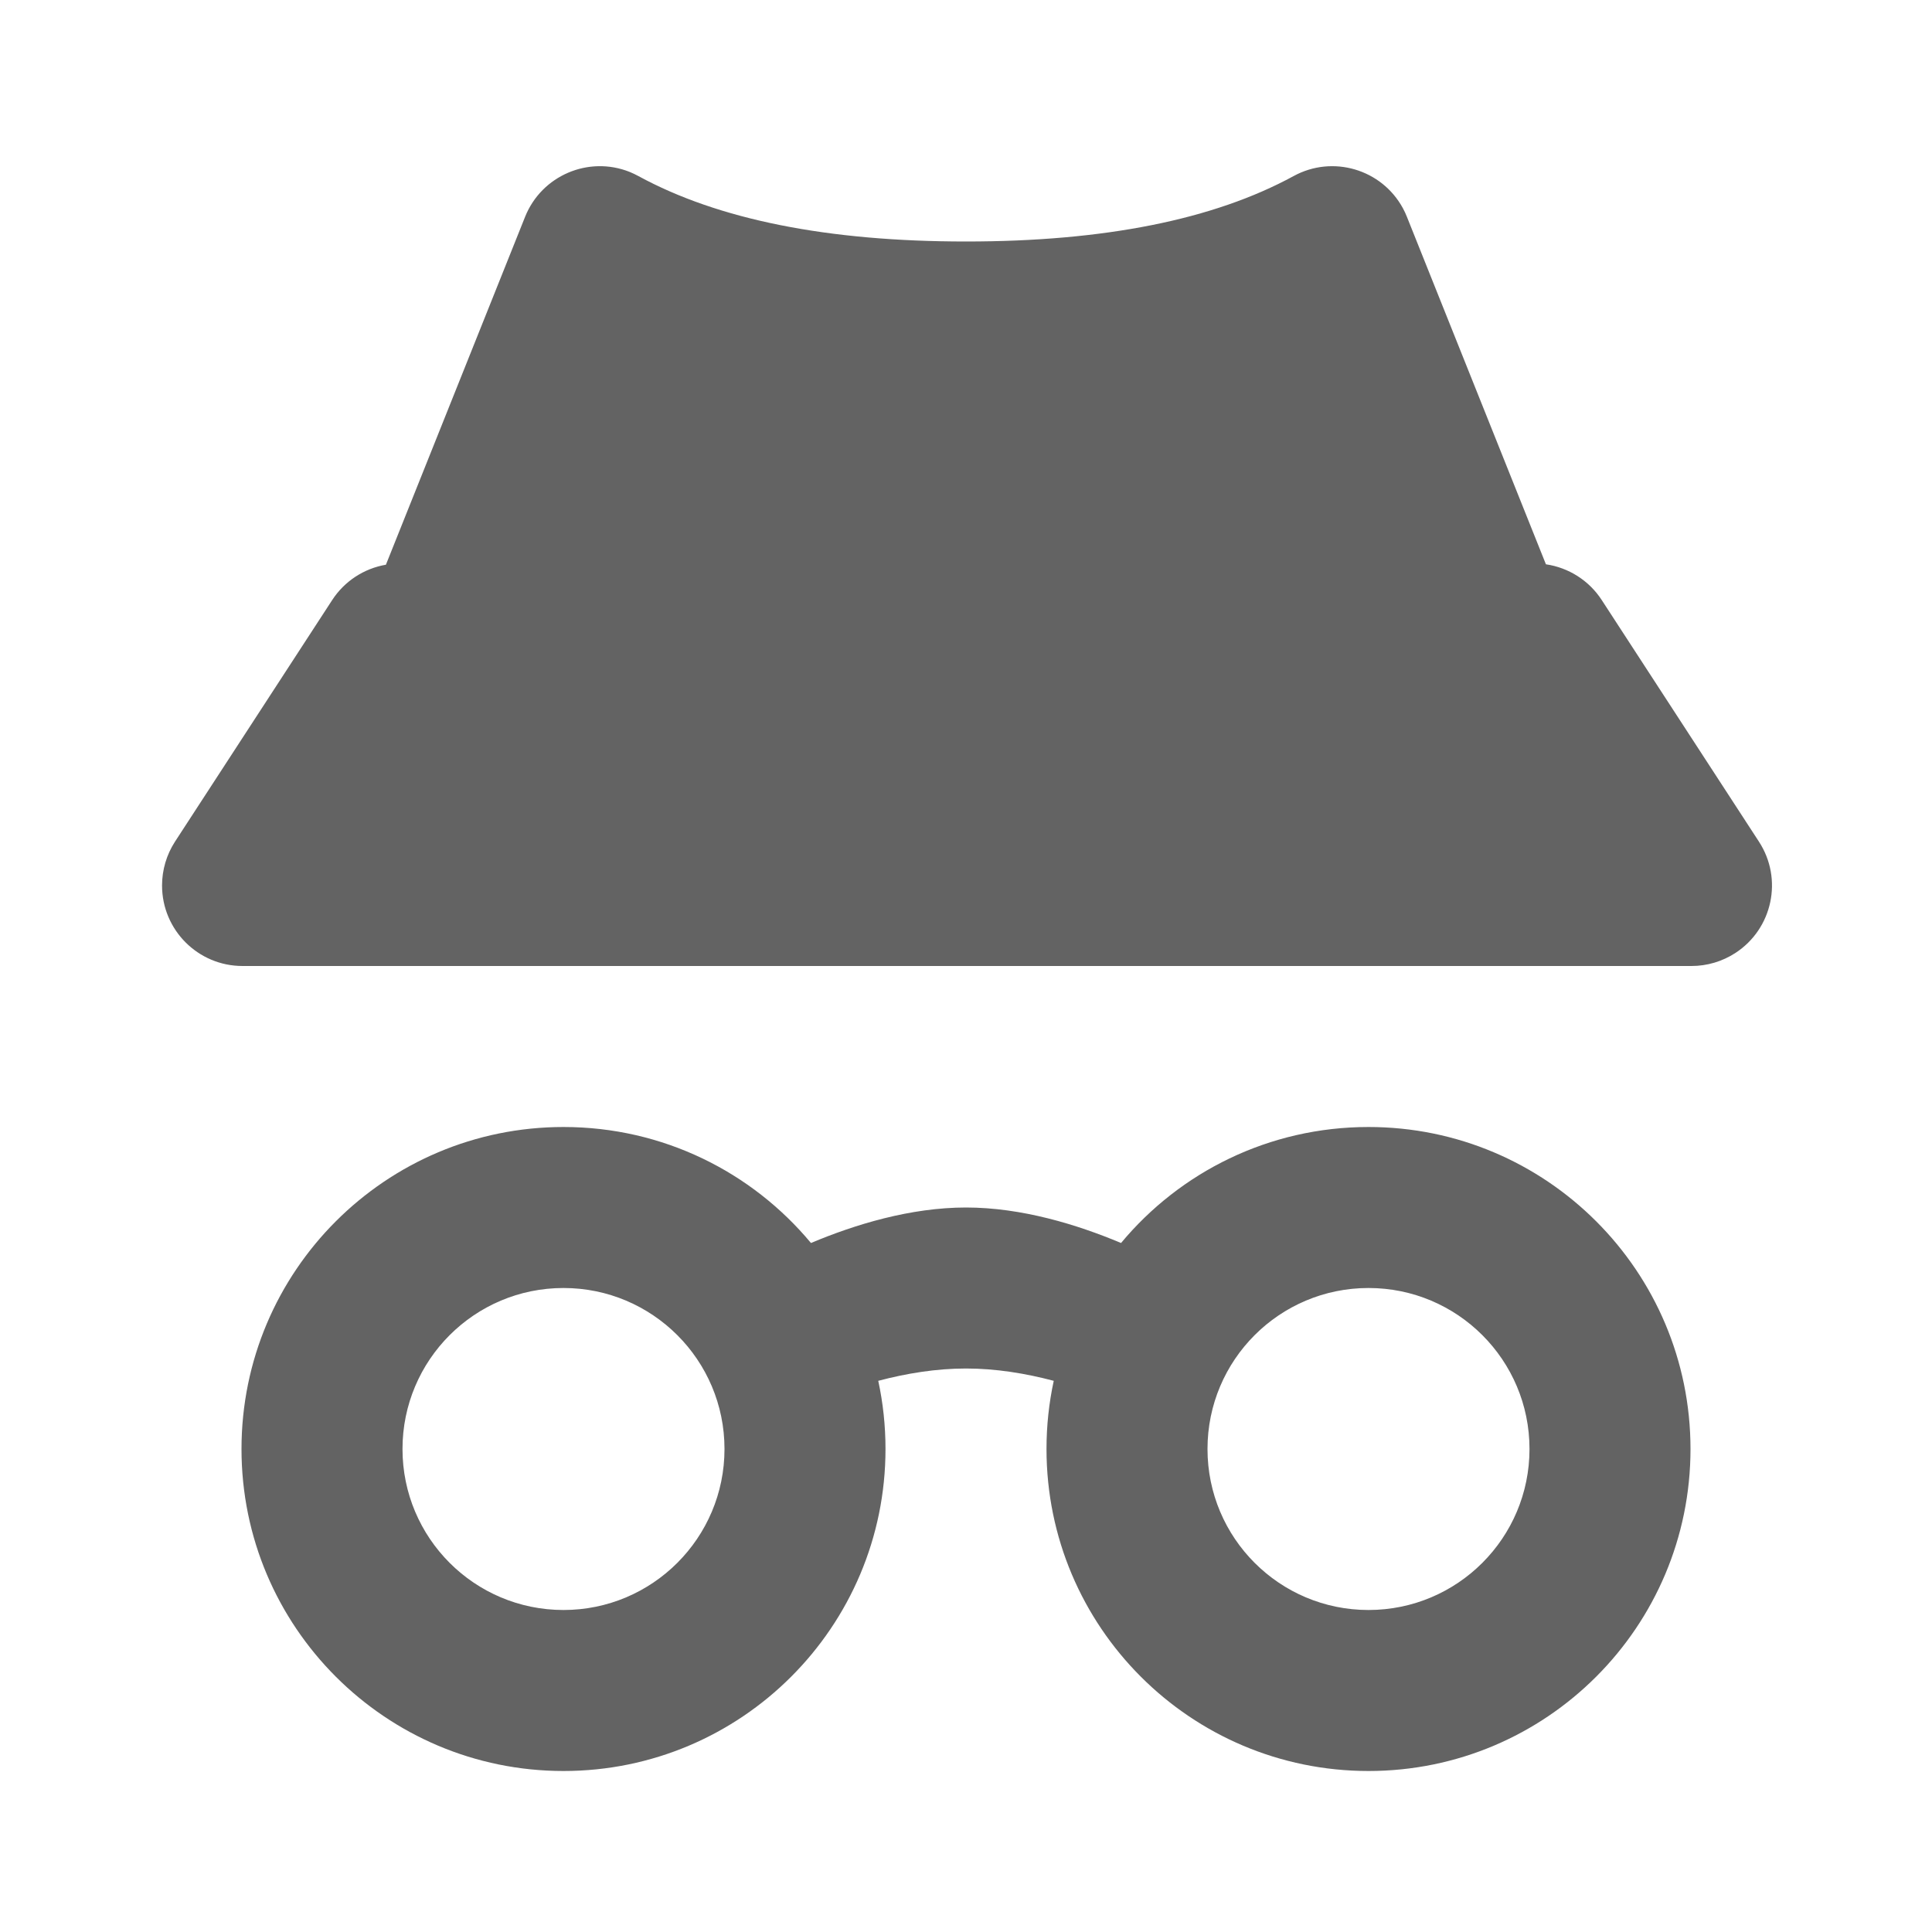 <svg width="24" height="24" viewBox="0 0 24 24" fill="none" xmlns="http://www.w3.org/2000/svg">
<path fill-rule="evenodd" clip-rule="evenodd" d="M7.93 2.187C8.925 2.729 10.282 3 12 3C13.718 3 15.075 2.729 16.07 2.187C16.555 1.922 17.163 2.101 17.427 2.586C17.446 2.621 17.463 2.657 17.477 2.693L19.204 7.01C19.486 7.051 19.741 7.212 19.898 7.455L21.85 10.455C22.152 10.918 22.02 11.537 21.558 11.838C21.395 11.944 21.206 12 21.012 12H3.013C2.46 12 2.013 11.552 2.013 11C2.013 10.806 2.069 10.617 2.174 10.455L4.126 7.455C4.279 7.219 4.522 7.062 4.794 7.015L6.523 2.693C6.728 2.181 7.31 1.931 7.823 2.136C7.859 2.151 7.895 2.168 7.93 2.187ZM9 18C9 19.105 8.104 20 7 20C5.895 20 5 19.105 5 18C5 16.895 5.895 16 7 16C8.104 16 9 16.895 9 18ZM7 22C4.791 22 3 20.209 3 18C3 15.791 4.791 14 7 14C8.236 14 9.341 14.56 10.074 15.441C10.618 15.212 11.309 15 12 15C12.691 15 13.381 15.212 13.926 15.441C14.659 14.56 15.764 14 17 14C19.209 14 21 15.791 21 18C21 20.209 19.209 22 17 22C14.791 22 13 20.209 13 18C13 17.709 13.031 17.426 13.09 17.153C12.742 17.061 12.371 17 12 17C11.629 17 11.258 17.061 10.91 17.153C10.969 17.426 11 17.709 11 18C11 20.209 9.209 22 7 22ZM15 18C15 19.105 15.895 20 17 20C18.105 20 19 19.105 19 18C19 16.895 18.105 16 17 16C15.895 16 15 16.895 15 18Z" fill="#636363"/>
</svg>
